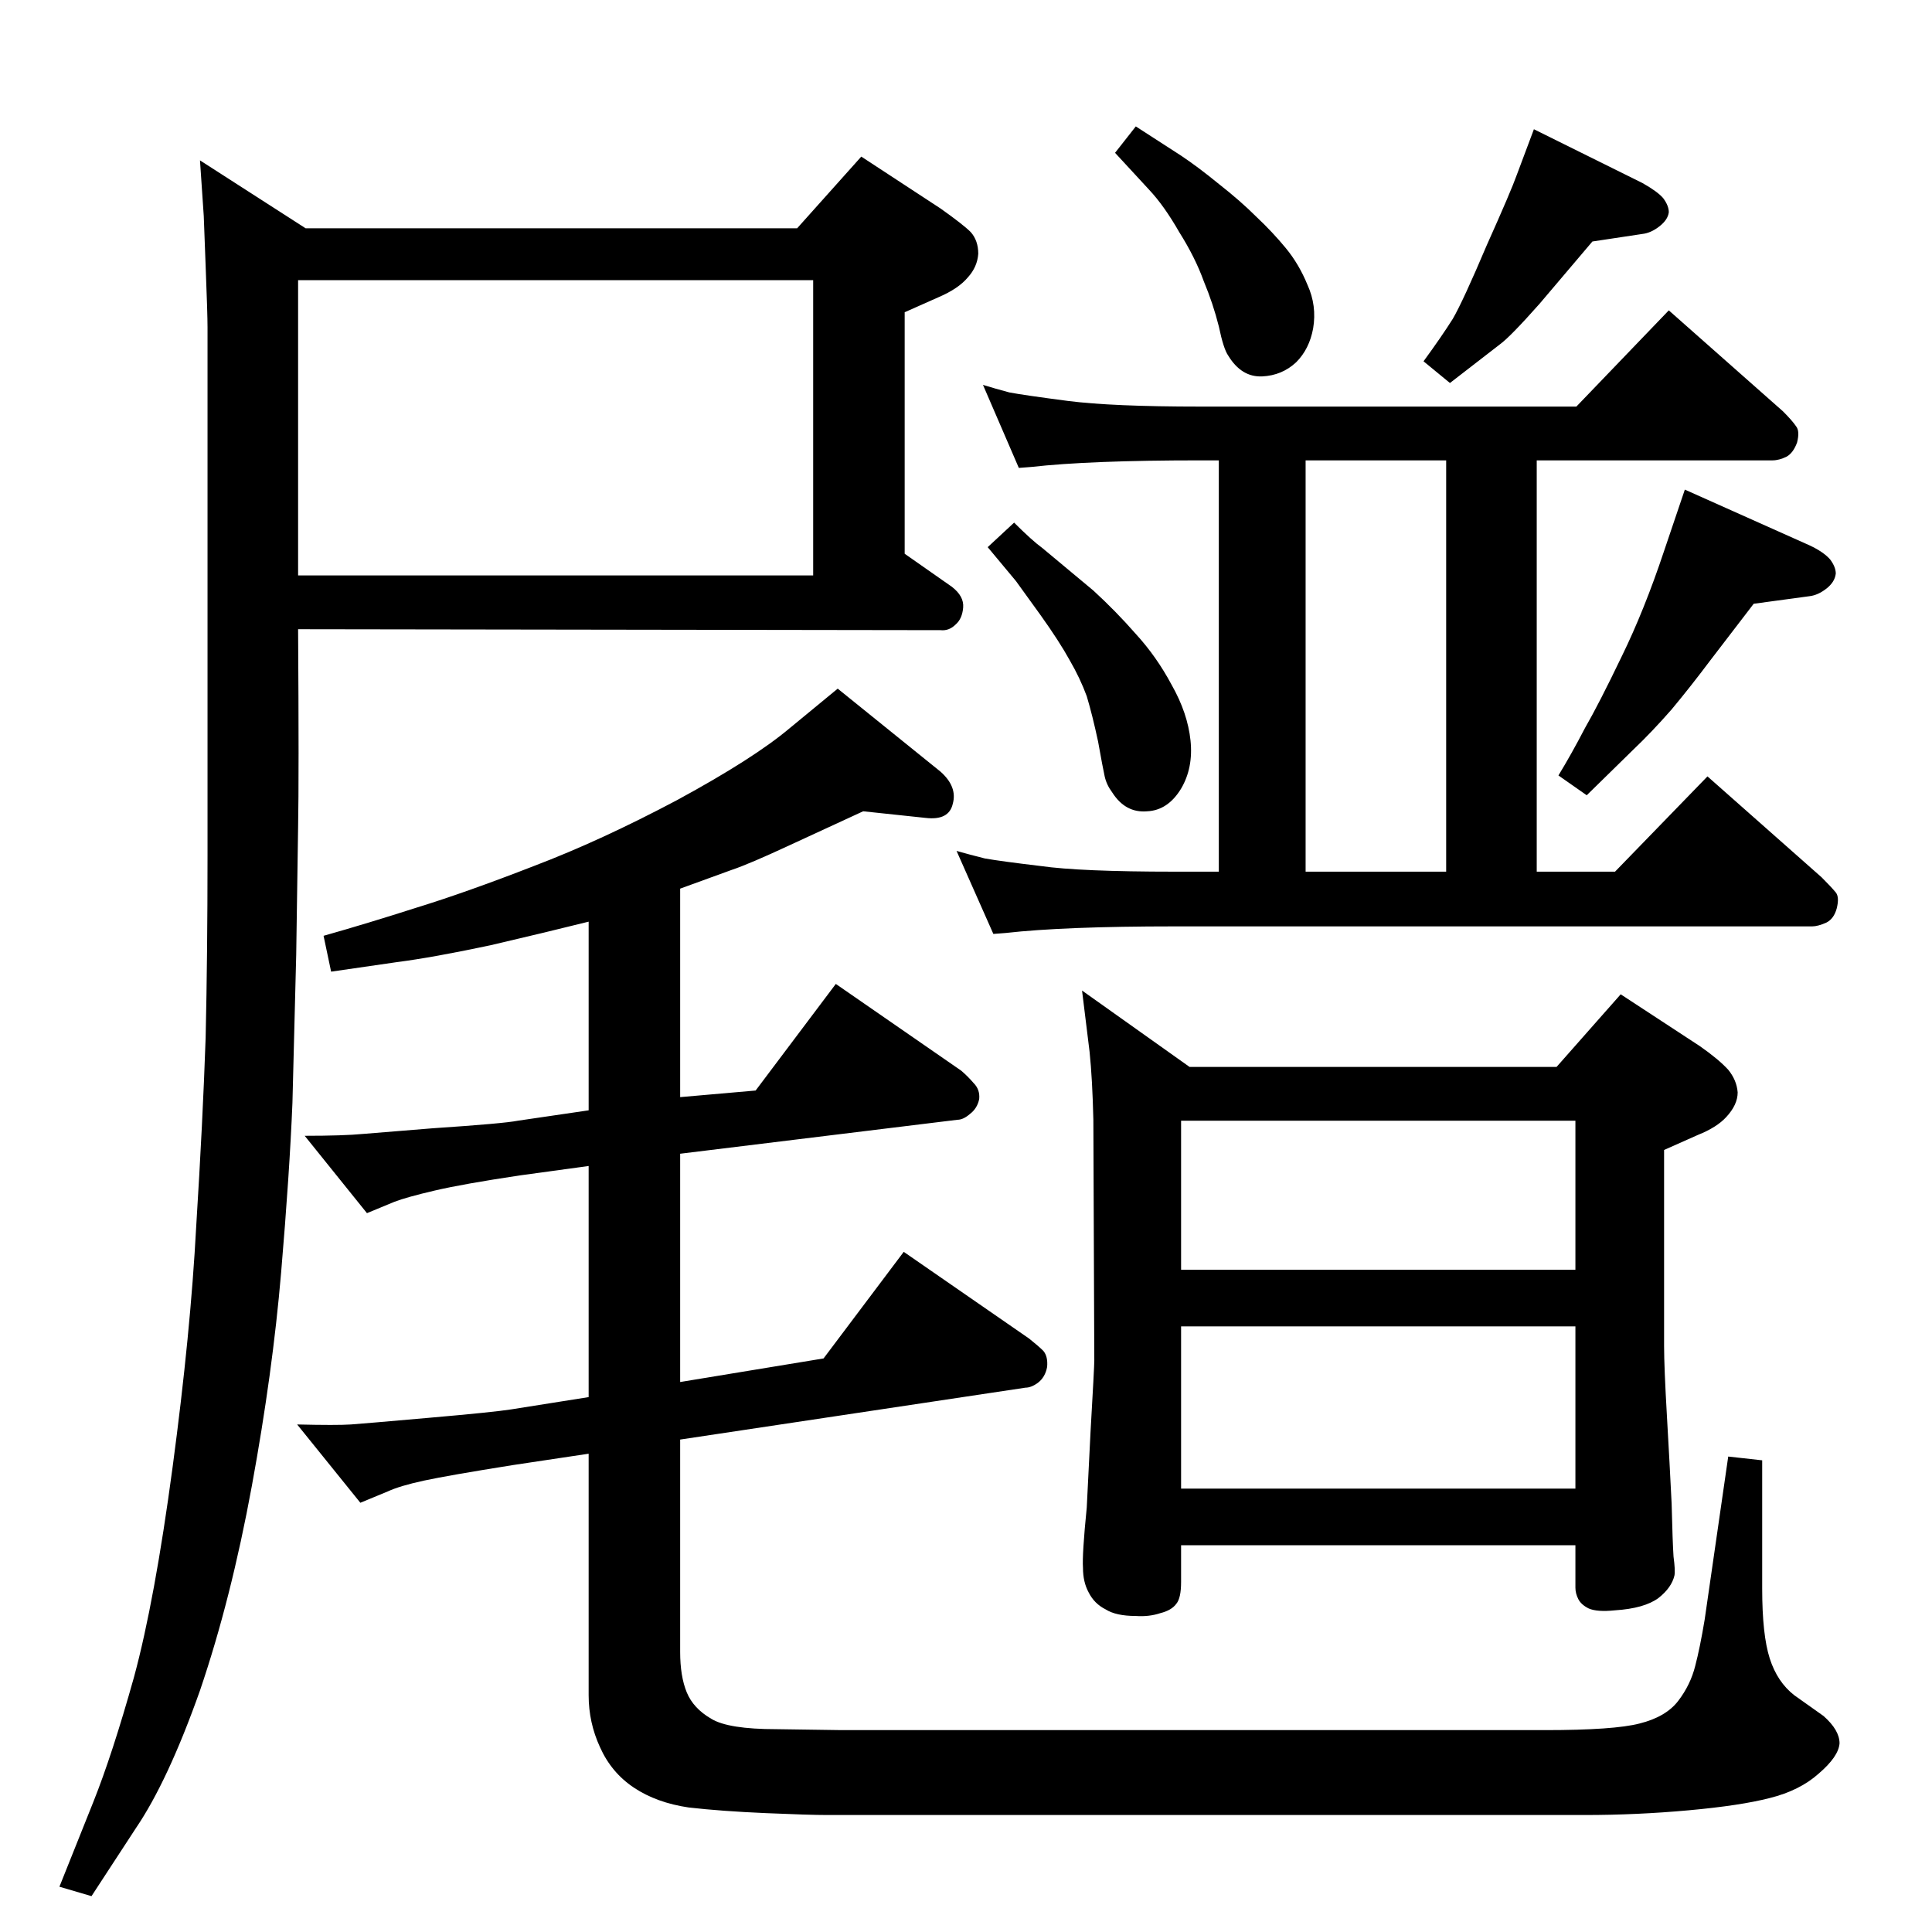 <?xml version="1.0" standalone="no"?>
<!DOCTYPE svg PUBLIC "-//W3C//DTD SVG 1.1//EN" "http://www.w3.org/Graphics/SVG/1.1/DTD/svg11.dtd" >
<svg xmlns="http://www.w3.org/2000/svg" xmlns:xlink="http://www.w3.org/1999/xlink" version="1.1" viewBox="0 0 2048 2048">
  <g transform="matrix(1 0 0 -1 0 2048)">
   <path fill="currentColor"
d="M721 885l80 7l85 113l133 -92q7 -6 13 -13q7 -7 6 -17q-2 -10 -10 -16q-7 -6 -13 -6l-294 -36v-242l152 25l85 113l133 -92q10 -8 15 -13q5 -6 4 -17q-2 -11 -10 -17q-7 -5 -13 -5l-366 -55v-225q0 -26 7 -43t26 -28q18 -11 69 -11l69 -1h746q73 0 100 7q28 7 41 24
t18 37q5 19 10 49l25 173l36 -4v-136q0 -49 8 -74t26 -39l31 -22q17 -15 17 -29q-1 -14 -22 -32q-20 -18 -52 -26q-31 -8 -86 -13t-110 -5h-803q-19 0 -65 2q-47 2 -82 6q-34 5 -58 21t-36 43q-12 26 -12 55v256l-80 -12q-69 -11 -94.5 -16.5t-38.5 -11.5l-29 -12l-67 83
q42 -1 57 0q14 1 82 7q69 6 88 9l82 13v245l-73 -10q-60 -9 -90 -16t-43 -12l-29 -12l-66 82q41 0 62 2l74 6q75 5 90 8l75 11v200q-44 -11 -104 -25q-61 -13 -100 -18l-69 -10l-8 38q46 13 99 30q52 16 124 44q71 27 152 70q81 44 119 76l51 42l109 -88q18 -16 13 -34
q-4 -18 -29 -15l-66 7l-78 -36q-43 -20 -61 -26l-55 -20v-221zM845 1806l68 76l84 -55q24 -17 32 -25q8 -9 8 -23q-1 -14 -11 -25q-10 -12 -31 -21l-36 -16v-256l50 -35q13 -10 12 -22t-8 -18q-7 -7 -16 -6l-681 1q1 -157 0 -210l-2 -135q-2 -83 -4 -157q-3 -74 -12 -180
t-31 -226t-55 -217q-34 -96 -68 -146l-47 -72l-34 10l36 90q20 50 43 132q22 81 41 223t25 255q7 112 10 200q2 89 2 193v560q0 14 -2 65t-2 53l-4 59l112 -72h521zM316 1751v-313h546v313h-546zM1670 410h-418v-39q0 -17 -5 -23q-5 -7 -17 -10q-12 -4 -26 -3q-21 0 -32 7
q-12 6 -18 18q-6 11 -6 26q-1 14 4 64l4 80q4 69 4 76l-1 255q-1 43 -4 72l-8 65l114 -81h389l68 77l84 -55q20 -14 30 -25q9 -11 10 -24q0 -13 -12 -26q-10 -11 -30 -19l-36 -16v-208q0 -22 3 -74t5 -93q1 -41 2 -56q2 -15 1 -20q-3 -13 -17 -24q-15 -11 -46 -13
q-19 -2 -28 2q-8 4 -11 10t-3 12v45zM1670 702v158h-418v-158h418zM1670 642h-418v-172h418v172zM1629 1560v-436h83l98 101l121 -107q10 -10 15 -16q4 -5 1 -17q-3 -11 -11 -15q-9 -4 -15 -4h-676q-117 0 -179 -7l-13 -1l-39 88q14 -4 30 -8q17 -3 59 -8q42 -6 142 -6h47
v436h-20q-117 0 -179 -7l-13 -1l-38 88q13 -4 28 -8q16 -3 62 -9q47 -6 140 -6h399l98 102l121 -107q10 -10 14 -16q4 -5 1 -17q-4 -11 -11 -15q-8 -4 -15 -4h-250zM1533 1124v436h-149v-436h149zM1075 1494q19 -19 30 -27l54 -45q24 -22 45 -46q22 -24 38 -54
q17 -30 20 -59t-10 -51q-14 -23 -36 -24q-23 -2 -37 20q-6 8 -8 17t-7 37q-6 28 -12 48q-7 19 -18 38q-11 20 -31 48l-26 36l-30 36zM1204 1914l48 -31q18 -12 40 -30q23 -18 40 -35q17 -16 31 -33t23 -39q10 -22 6 -46q-4 -22 -18 -36q-15 -14 -36 -15q-22 -1 -36 22
q-5 7 -10 31q-6 24 -16 48q-9 25 -26 52q-16 28 -32 45l-36 39zM1786 1529l132 -59q15 -7 22 -15q6 -8 6 -15q-1 -9 -10 -16t-18 -8l-59 -8l-46 -60q-21 -28 -41 -52q-21 -24 -41 -43l-49 -48l-30 21q14 23 28 50q15 26 39 76q24 49 45 112zM1626 1911l115 -57q16 -9 22 -16
q6 -8 6 -15q-1 -8 -10 -15t-18 -8l-53 -8l-56 -66q-31 -35 -42 -43l-53 -41l-28 23q19 26 31 45q11 19 36 78q26 58 32 75z" />
  </g>

</svg>
